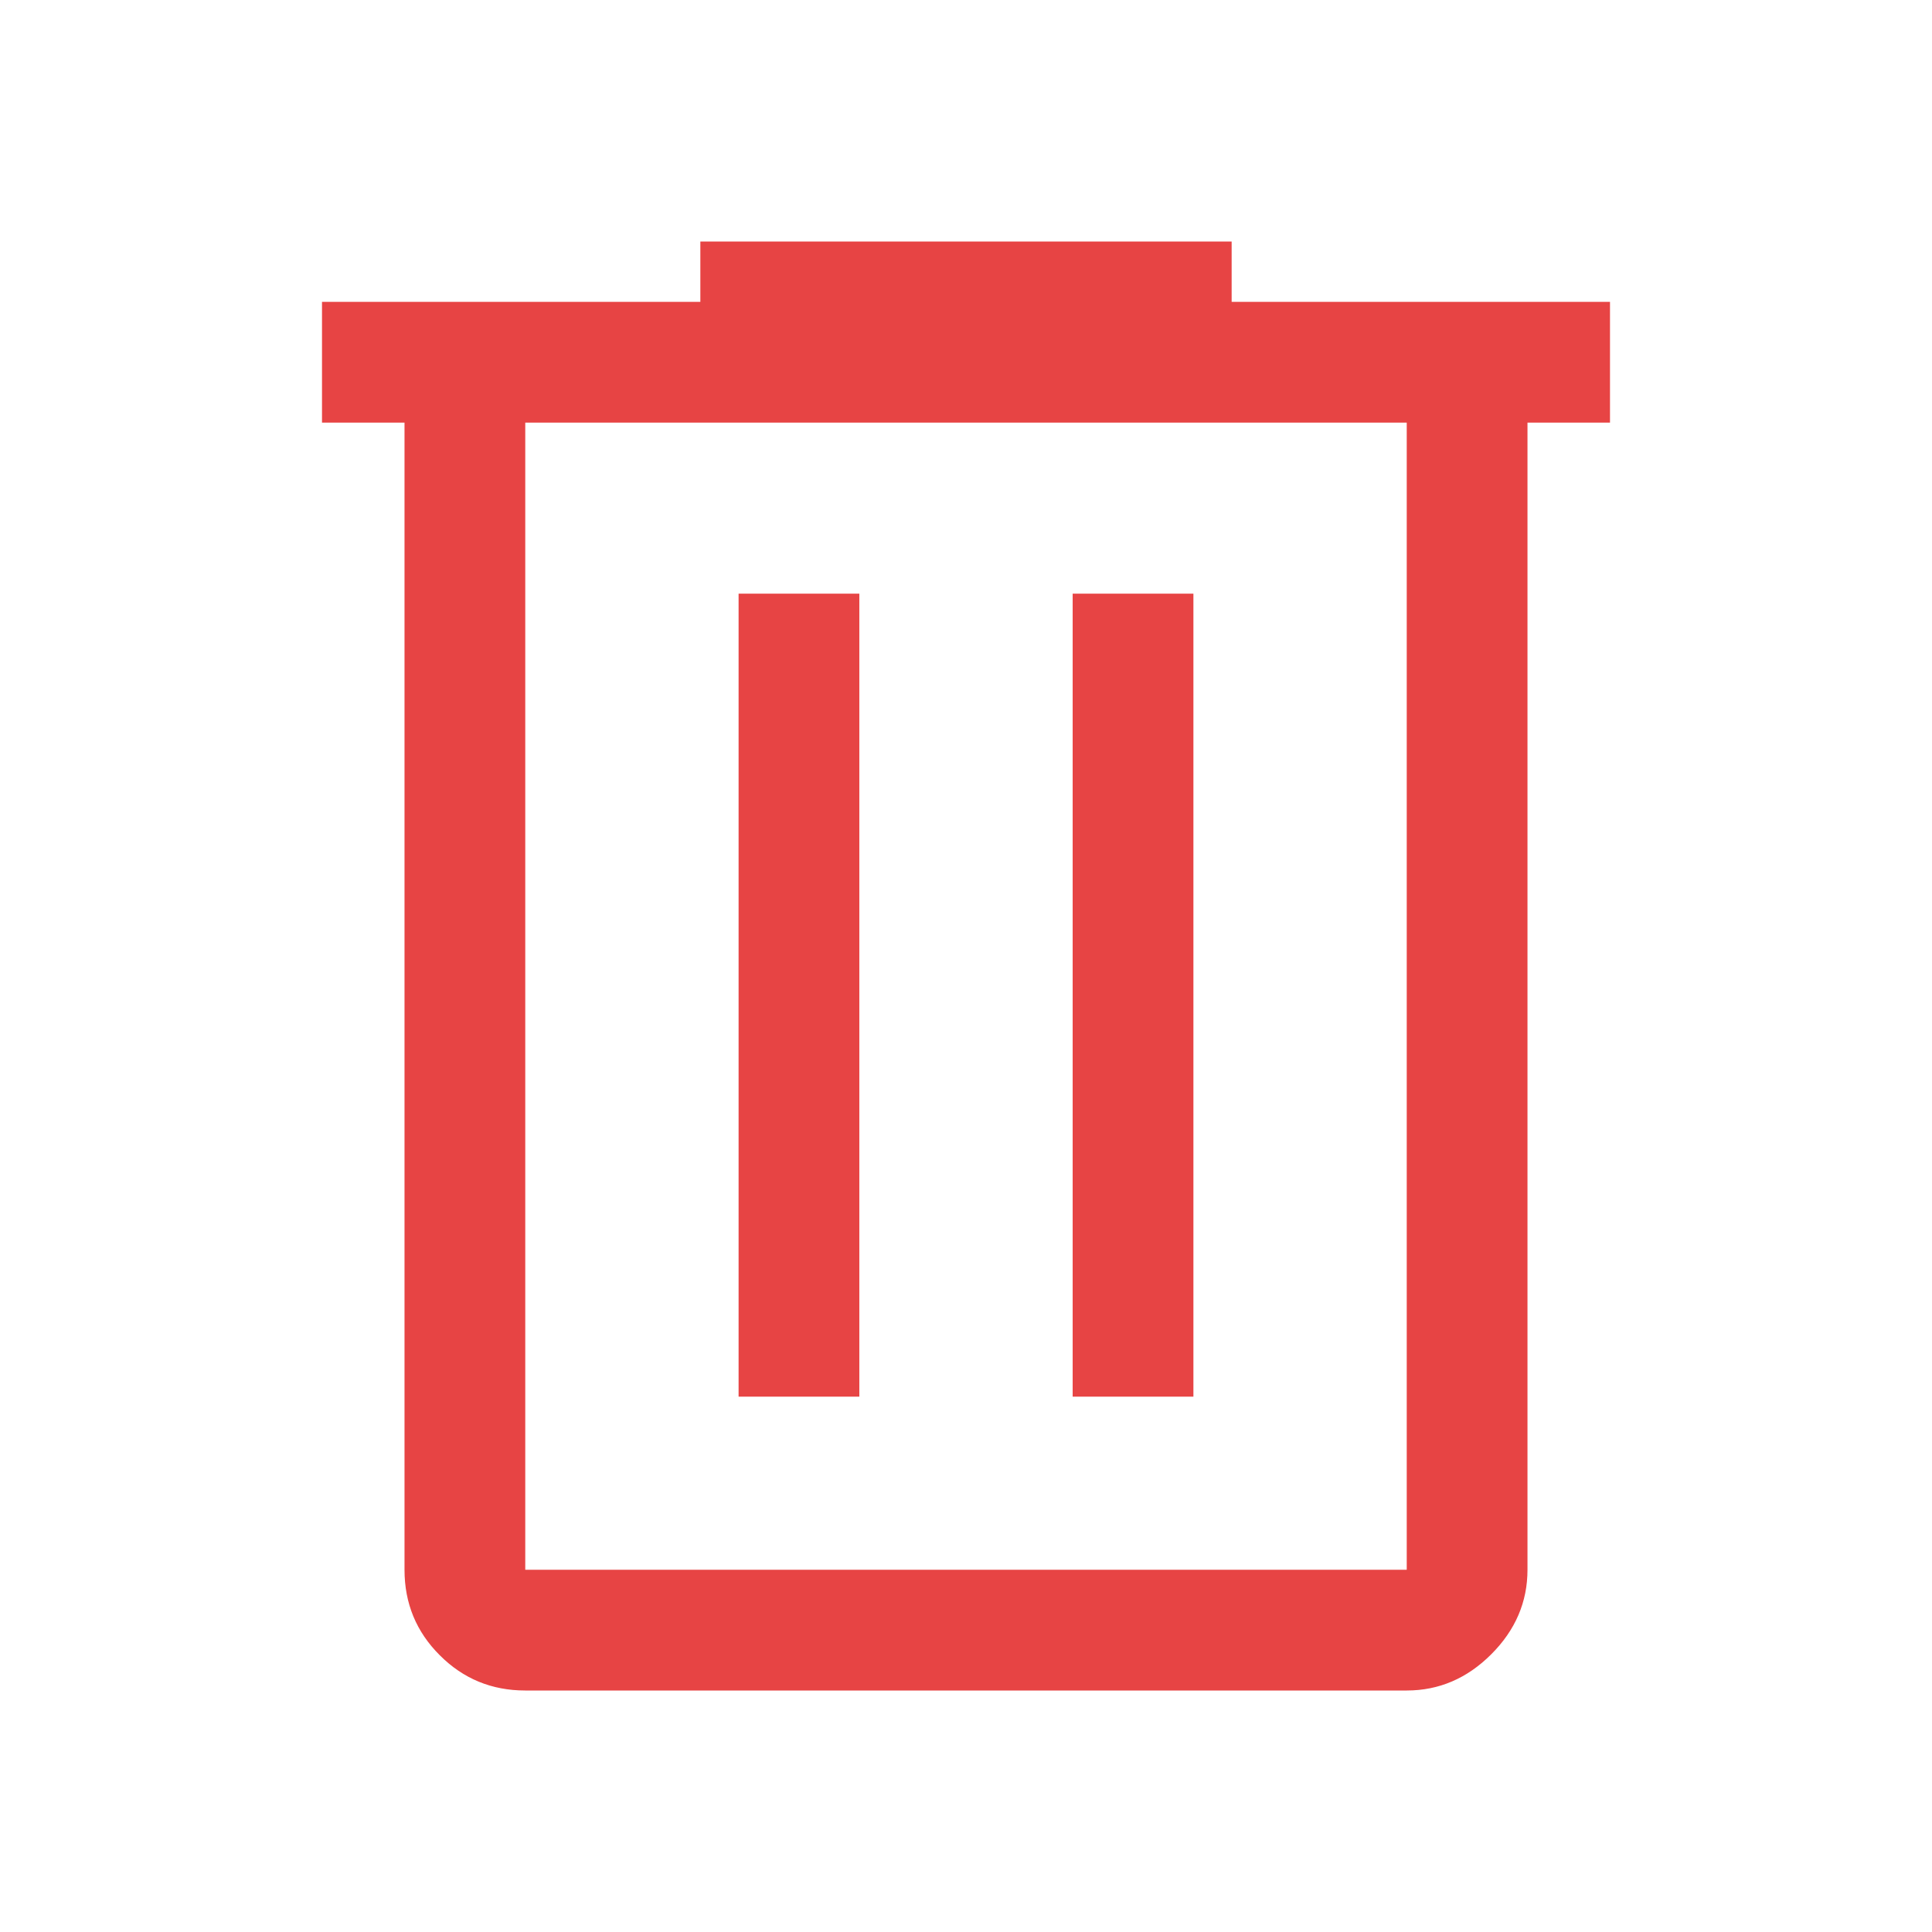 <svg width="24" height="24" viewBox="0 0 24 24" fill="none" xmlns="http://www.w3.org/2000/svg">
<path d="M6.525 21C6.108 21 5.754 20.854 5.463 20.562C5.171 20.271 5.025 19.917 5.025 19.5V5.25H4V3.75H8.7V3H15.3V3.75H20V5.25H18.975V19.5C18.975 19.9 18.825 20.25 18.525 20.55C18.225 20.85 17.875 21 17.475 21H6.525ZM17.475 5.25H6.525V19.5H17.475V5.25ZM9.175 17.35H10.675V7.375H9.175V17.35ZM13.325 17.35H14.825V7.375H13.325V17.35ZM6.525 5.25V19.5V5.25Z" fill="#E74444"/>
</svg>
